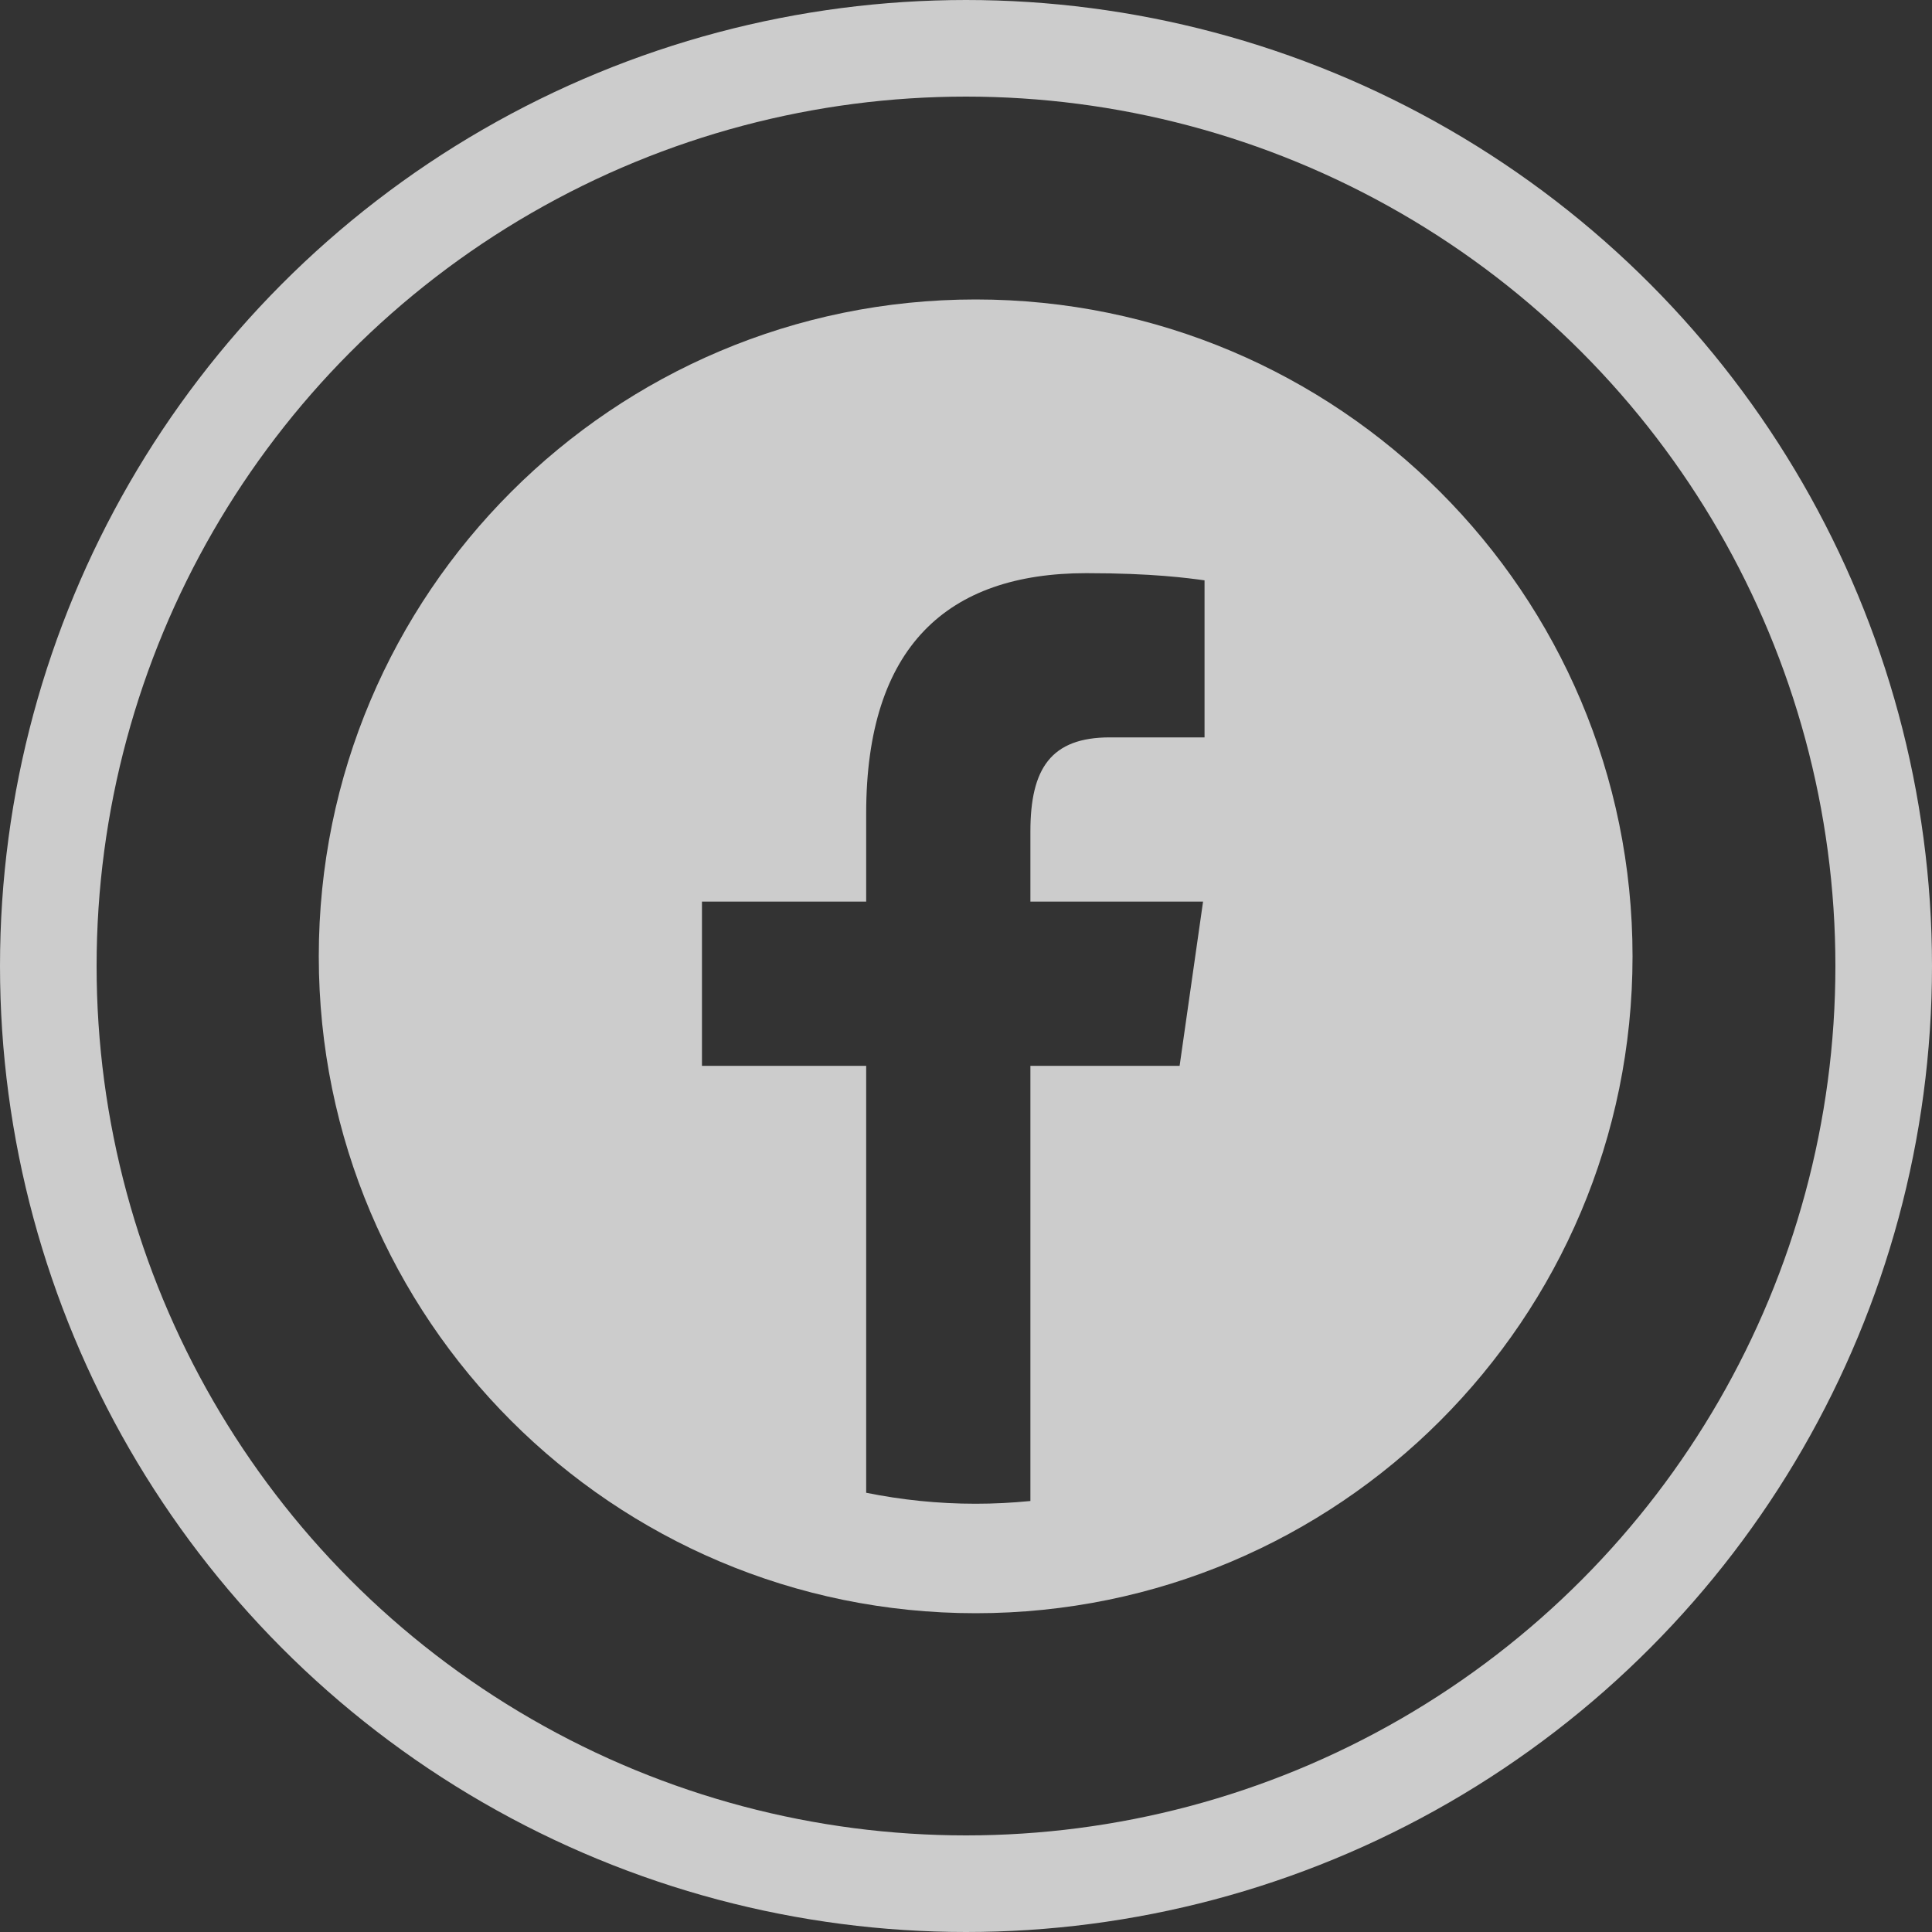 <svg width="60" height="60" viewBox="0 0 60 60" fill="none" xmlns="http://www.w3.org/2000/svg">
<rect x="0" y="0" width="60" height="60" fill="#333333" stroke="none"/>
<circle cx="30" cy="30" r="28.5" stroke="white" stroke-opacity="0.75" stroke-width="3"/>
<path d="M30.3 9.3C19.034 9.3 9.9 18.434 9.9 29.7C9.9 40.966 19.034 50.1 30.3 50.1C41.566 50.1 50.7 40.966 50.7 29.7C50.7 18.434 41.566 9.3 30.3 9.3ZM37.408 22.9H34.468C32.639 22.9 32 23.866 32 25.821V28H37.362L36.634 33.1H32V46.615C31.441 46.67 30.875 46.7 30.3 46.7C29.136 46.7 27.998 46.581 26.9 46.359V33.1H21.8V28H26.9V25.262C26.9 20.077 29.426 17.8 33.736 17.8C35.8 17.8 36.891 17.953 37.408 18.023V22.9Z" fill="white" fill-opacity="0.75"/>
</svg>
